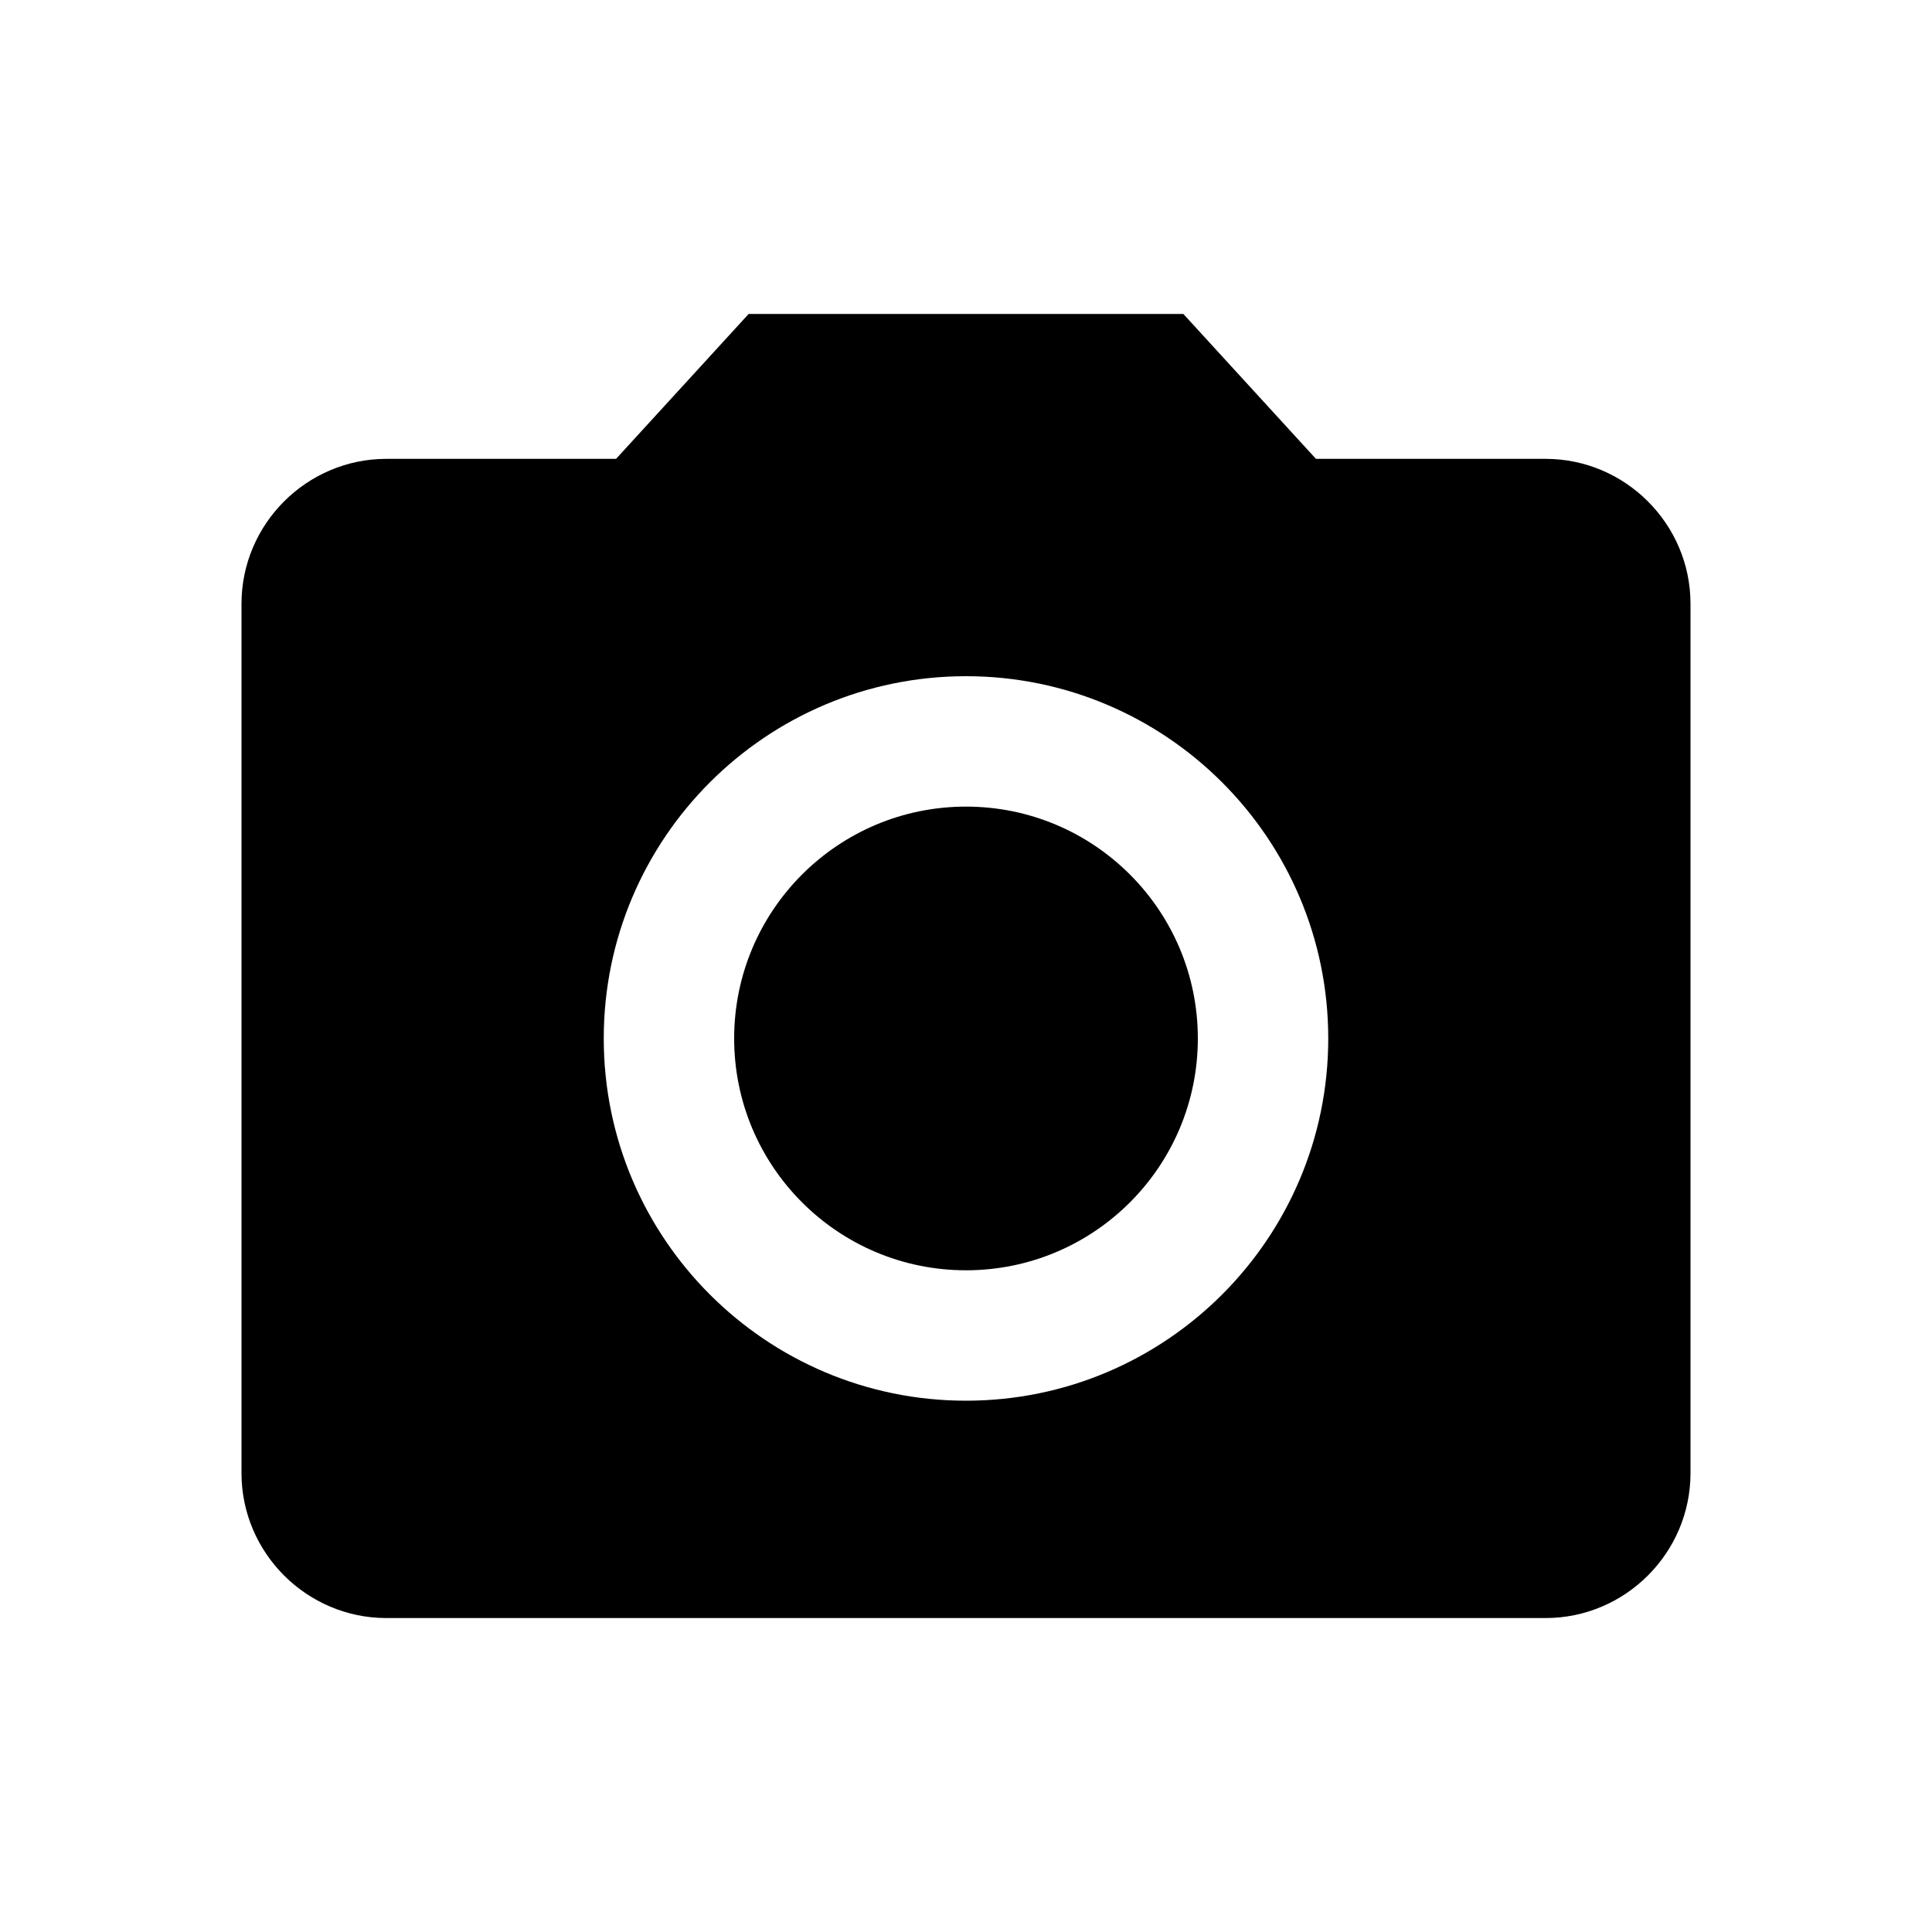 <?xml version="1.0" encoding="utf-8"?>
<!-- Generator: Adobe Illustrator 15.0.0, SVG Export Plug-In . SVG Version: 6.00 Build 0)  -->
<!DOCTYPE svg PUBLIC "-//W3C//DTD SVG 1.1//EN" "http://www.w3.org/Graphics/SVG/1.1/DTD/svg11.dtd">
<svg version="1.1" id="Layer_1" xmlns="http://www.w3.org/2000/svg" xmlns:xlink="http://www.w3.org/1999/xlink" x="0px" y="0px"
	 width="64px" height="64px" viewBox="-20 -20 64 64" enable-background="new -20 -20 64 64" xml:space="preserve">
<circle cx="12" cy="14.4" r="7.68"/>
<path d="M4.8-9.6L0.408-4.8H-7.2C-9.84-4.8-12-2.64-12,0v28.8c0,2.64,2.16,4.8,4.8,4.8h38.4c2.639,0,4.8-2.16,4.8-4.8V0
	c0-2.64-2.161-4.8-4.8-4.8h-7.608L19.2-9.6H4.8z M12,26.4c-6.624,0-12-5.377-12-12c0-6.624,5.376-12,12-12c6.623,0,12,5.376,12,12
	C24,21.023,18.623,26.4,12,26.4z"/>
</svg>
